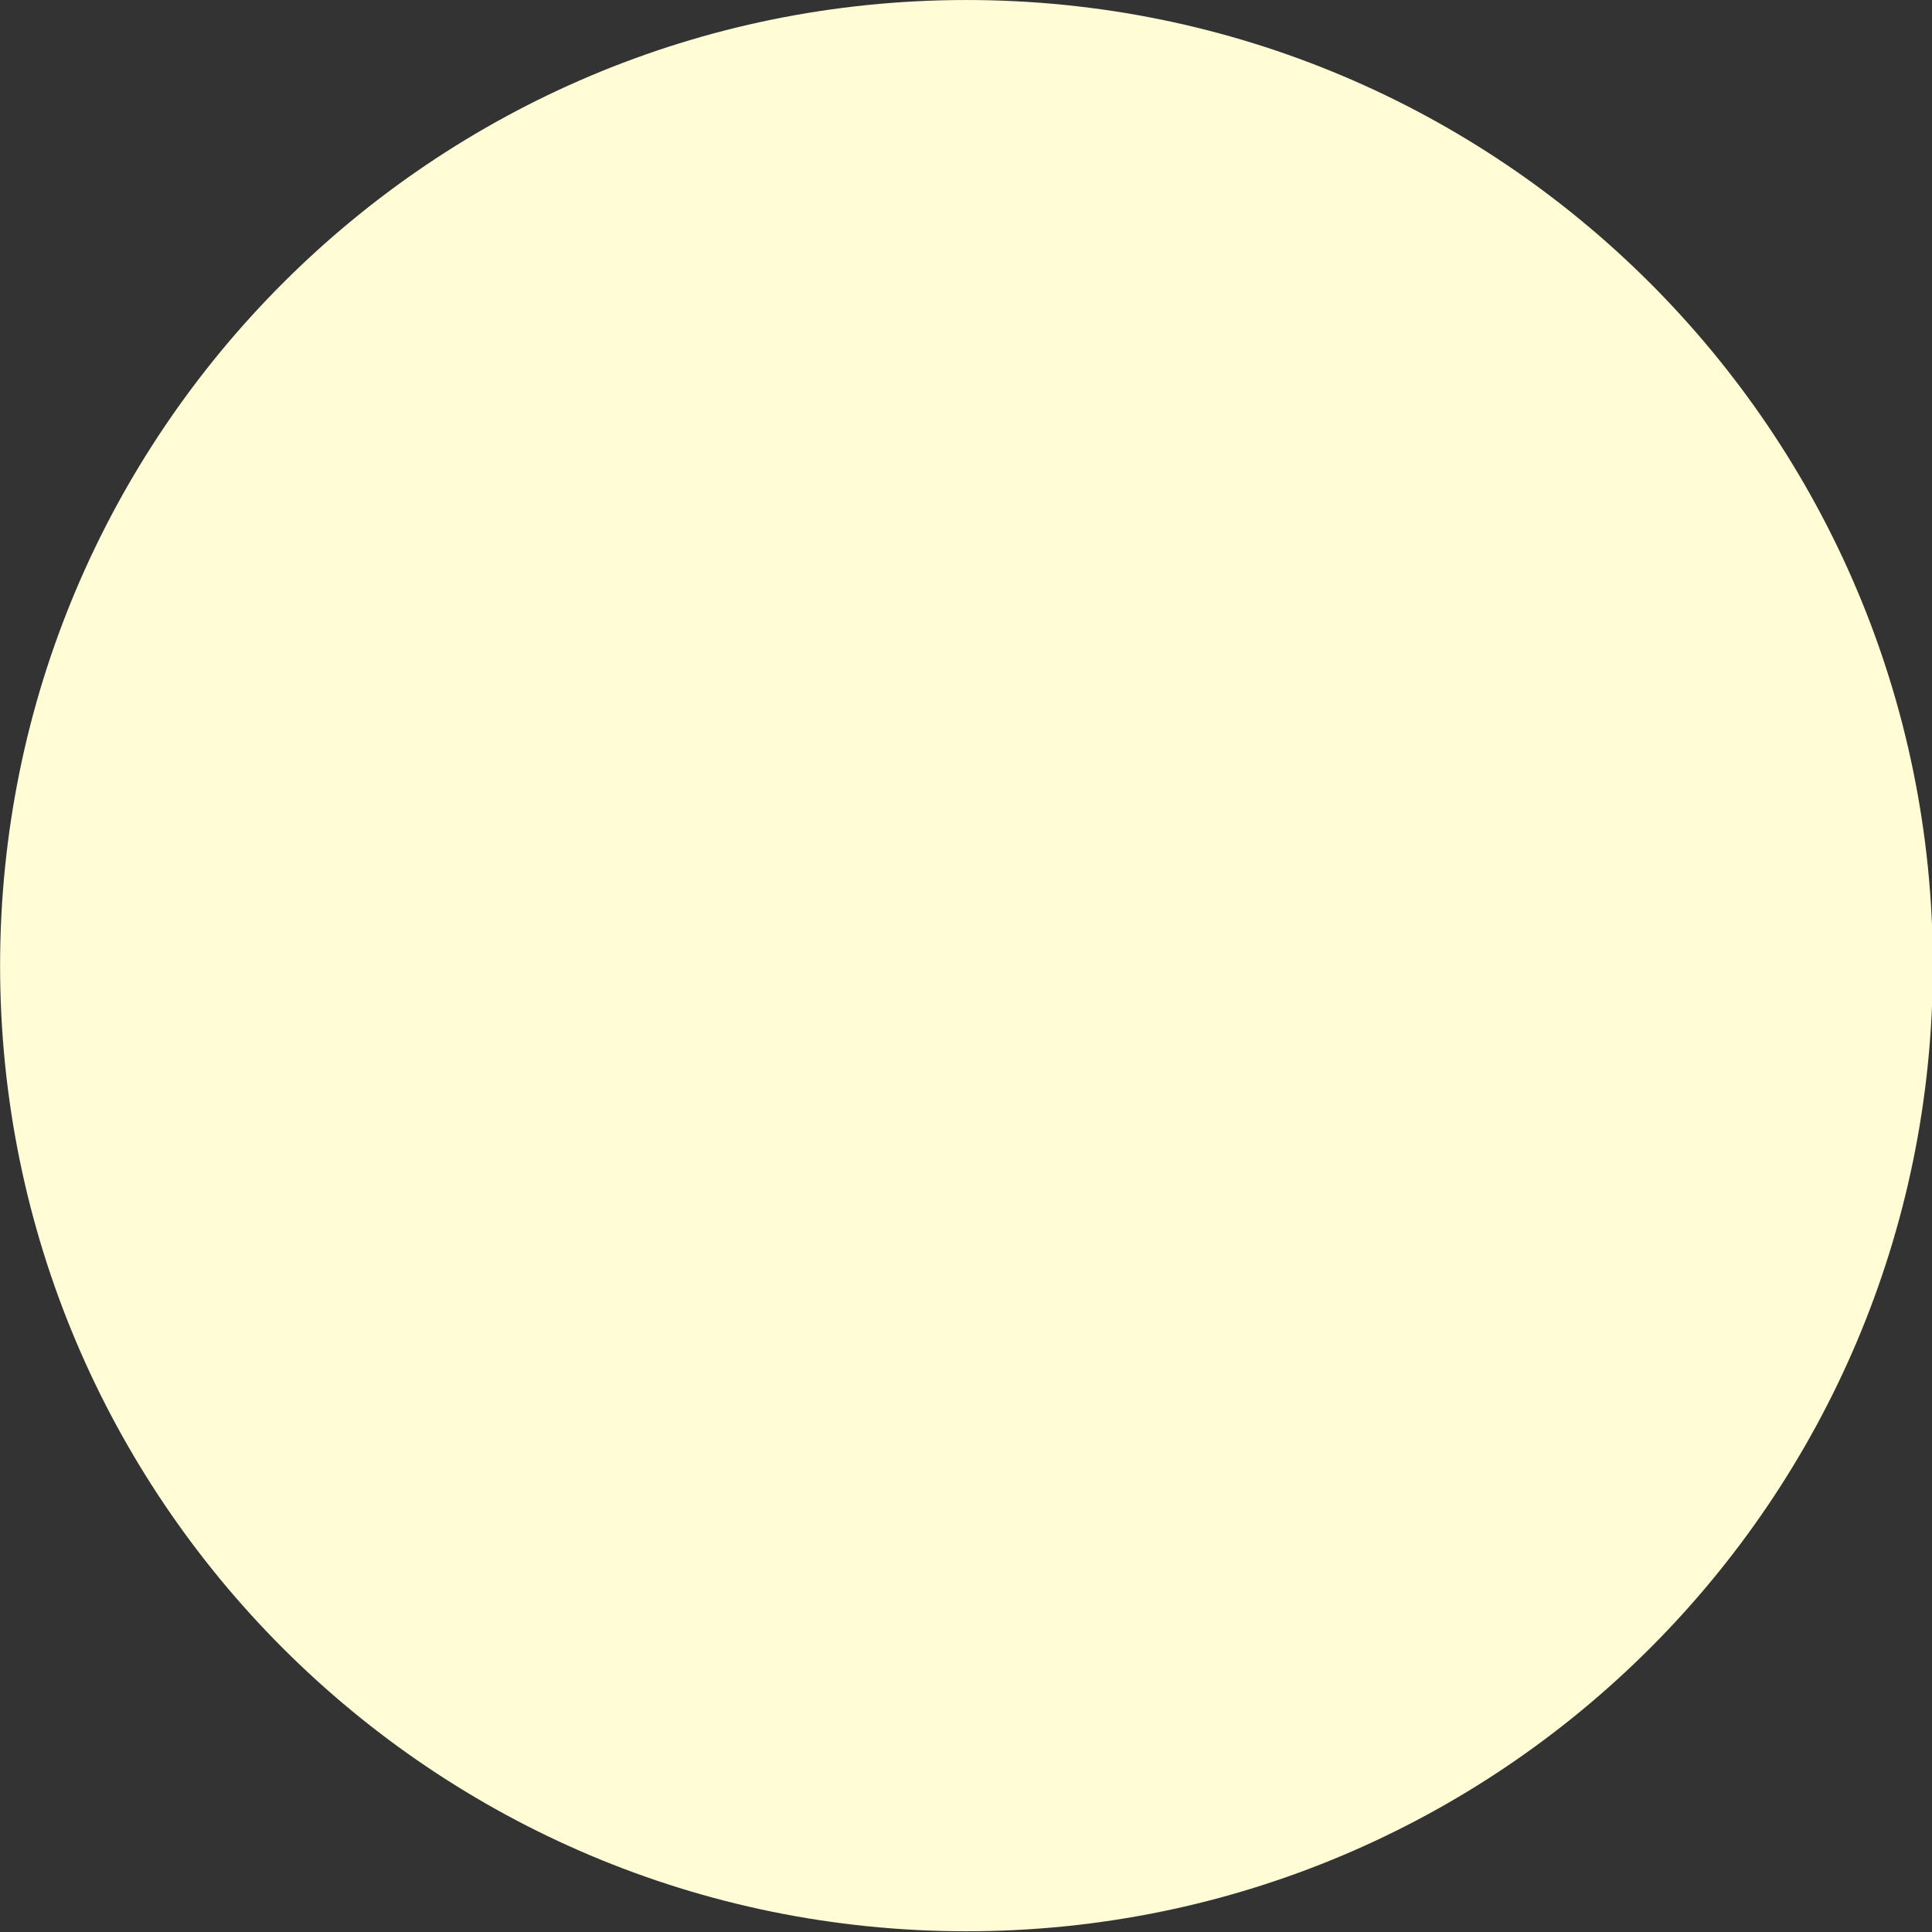 <?xml version="1.0" encoding="UTF-8" standalone="no"?>
<!-- Created with Inkscape (http://www.inkscape.org/) -->

<svg
   xmlns:dc="http://purl.org/dc/elements/1.1/"
   xmlns:cc="http://creativecommons.org/ns#"
   xmlns:rdf="http://www.w3.org/1999/02/22-rdf-syntax-ns#"
   xmlns:svg="http://www.w3.org/2000/svg"
   xmlns="http://www.w3.org/2000/svg"
   xmlns:sodipodi="http://sodipodi.sourceforge.net/DTD/sodipodi-0.dtd"
   xmlns:inkscape="http://www.inkscape.org/namespaces/inkscape"
   width="24"
   height="24"
   id="svg2"
   version="1.1"
   inkscape:version="0.48.2 r9819"
   sodipodi:docname="mana_white.svg">
  <rect width="100%" height="100%" fill="#333333" stroke="none"/>
  <title
     id="title3839">White Mana</title>
  <defs
     id="defs4" />
  <sodipodi:namedview
     id="base"
     pagecolor="#ffffff"
     bordercolor="#666666"
     borderopacity="1.0"
     inkscape:pageopacity="0.0"
     inkscape:pageshadow="2"
     inkscape:zoom="7.9195959"
     inkscape:cx="-6.6986107"
     inkscape:cy="10.449431"
     inkscape:document-units="px"
     inkscape:current-layer="layer1"
     showgrid="false"
     inkscape:window-width="1366"
     inkscape:window-height="717"
     inkscape:window-x="0"
     inkscape:window-y="23"
     inkscape:window-maximized="1" />
  <g
     inkscape:label="Layer 1"
     inkscape:groupmode="layer"
     id="layer1"
     transform="translate(0,-1028.362)">
    <path
       sodipodi:type="arc"
       style="fill:#fffcd6;fill-opacity:1;stroke:none"
       id="path3050"
       sodipodi:cx="13.447656"
       sodipodi:cy="12.572649"
       sodipodi:rx="12.690042"
       sodipodi:ry="11.679889"
       d="m 26.138,12.573 c 0,6.451 -5.682,11.68 -12.69,11.68 -7.009,0 -12.69,-5.229 -12.69,-11.68 0,-6.451 5.682,-11.68 12.69,-11.68 7.009,0 12.69,5.229 12.69,11.68 z"
       transform="matrix(0.946,0,0,1.027,-0.716,1027.445)" />
  </g>
</svg>
